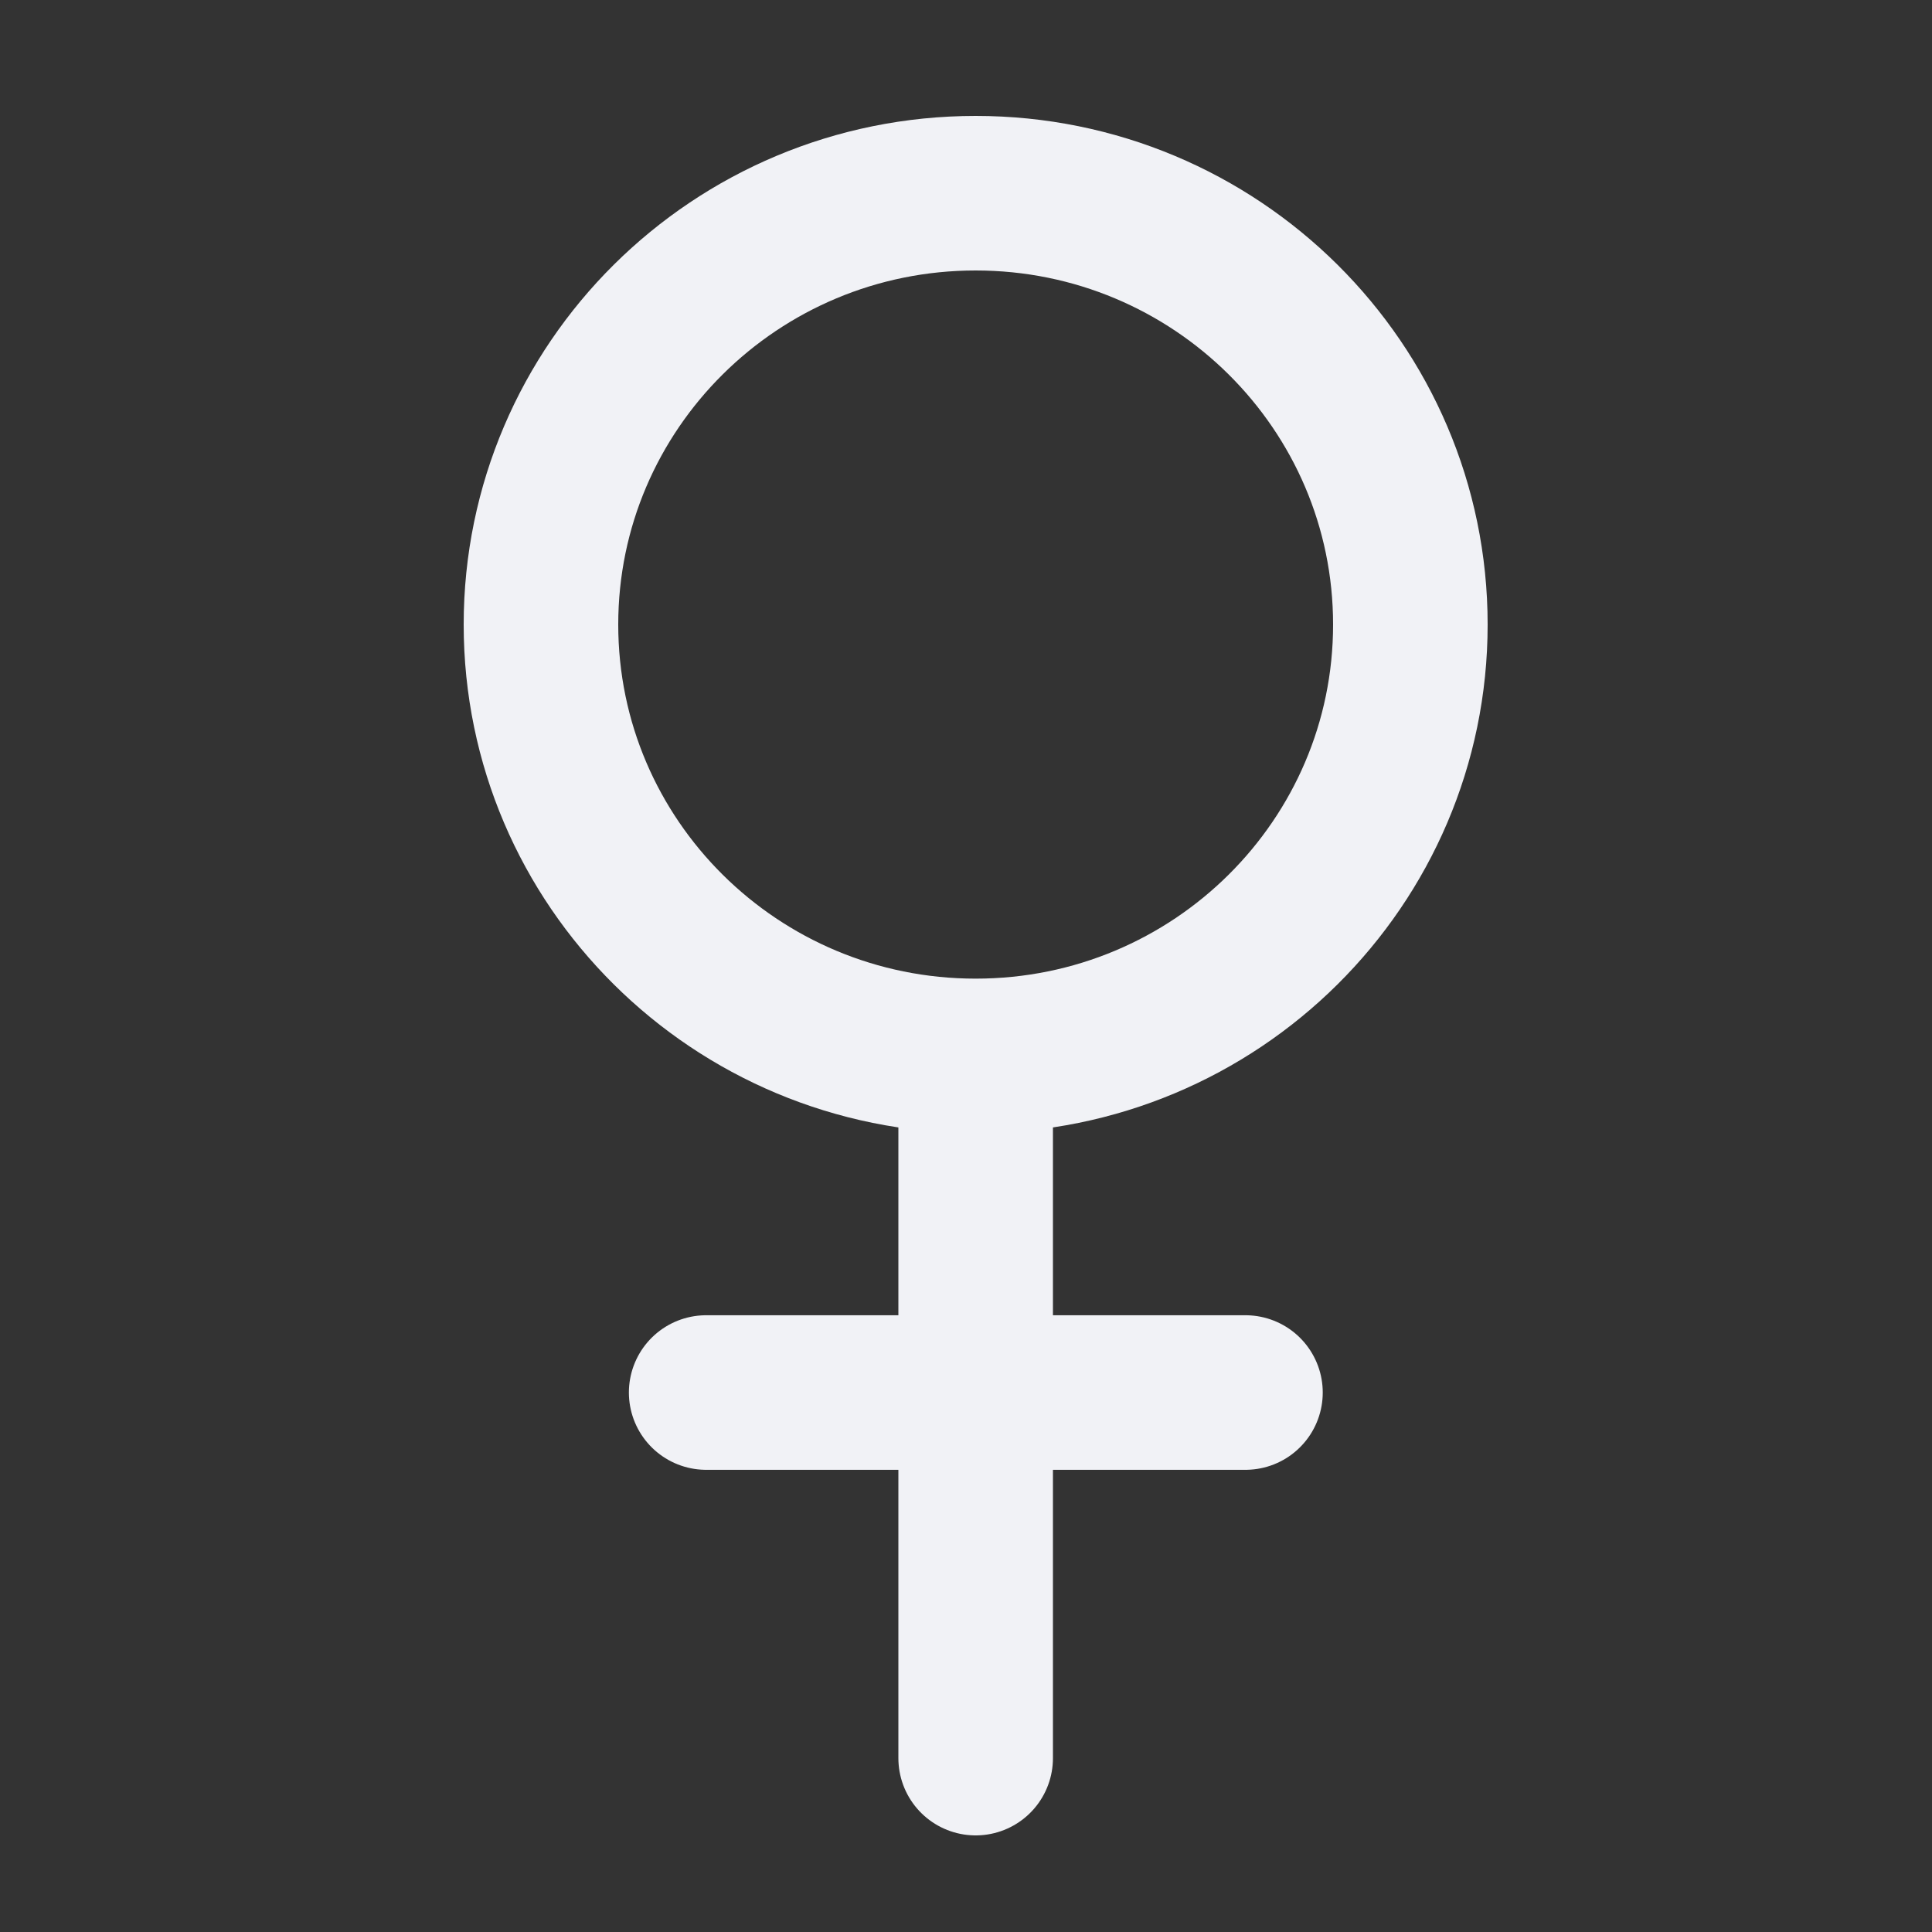 <svg width="100" height="100" viewBox="0 0 100 100" fill="none" xmlns="http://www.w3.org/2000/svg">
<rect x="0" y="0" width="100" height="100" fill="#333333" stroke="none"/>
<path d="M50.5 54.654C62.926 54.654 73 44.658 73 32.327C73 19.996 62.926 10 50.5 10C38.074 10 28 19.996 28 32.327C28 44.658 38.074 54.654 50.5 54.654ZM50.5 54.654V91M64.465 72.077H36.551" stroke="#F1F2F6" stroke-width="8" stroke-linecap="round" stroke-linejoin="round"/>
</svg>
